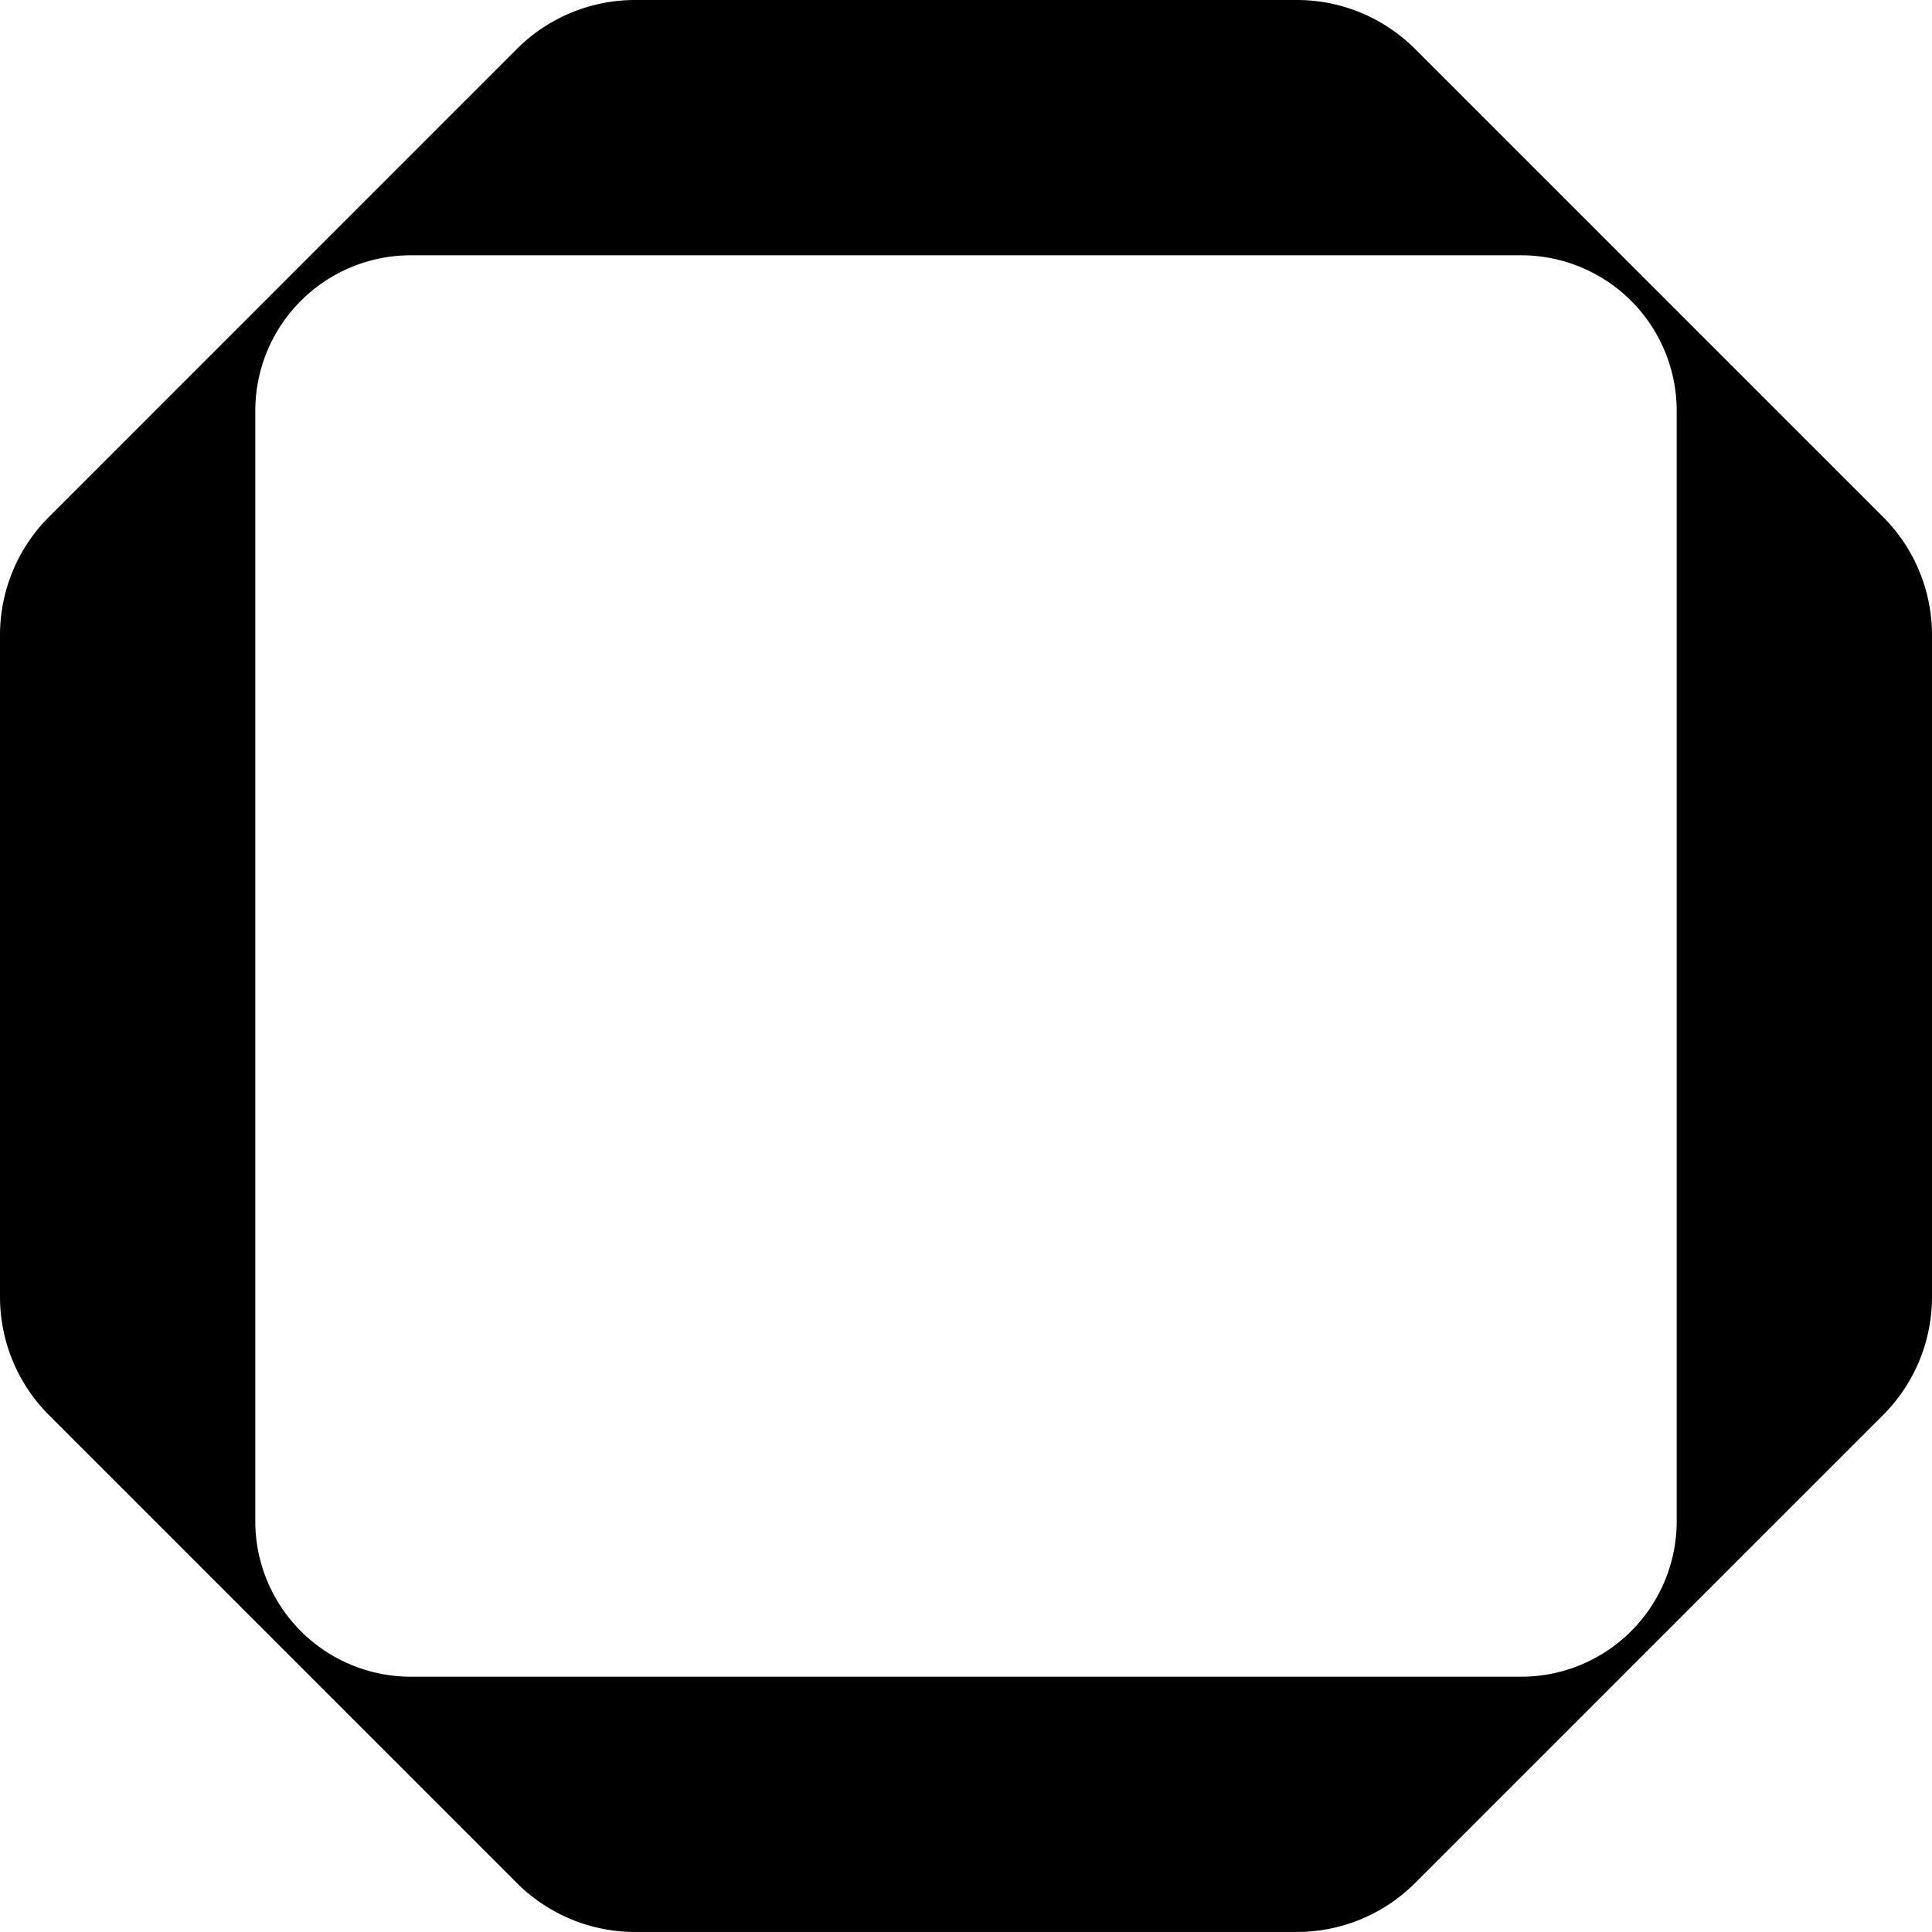 <svg id="Layer_1" data-name="Layer 1" xmlns="http://www.w3.org/2000/svg" viewBox="0 0 1394.82 1394.82"><path d="M373.19,1359.48q4.24,4.24,8.85,8a120.67,120.67,0,0,0,76.47,27.32h477.8a120.67,120.67,0,0,0,76.47-27.32c3.06-2.52,6-5.19,8.85-8l337.85-337.85a120.66,120.66,0,0,0,35.34-85.32V458.51a120.66,120.66,0,0,0-35.34-85.32L1021.63,35.34c-2.83-2.83-5.79-5.5-8.85-8A120.63,120.63,0,0,0,936.31,0H458.51A120.63,120.63,0,0,0,382,27.33a119.32,119.32,0,0,0-8.85,8L35.34,373.19A120.66,120.66,0,0,0,0,458.51v477.8a120.66,120.66,0,0,0,35.34,85.32ZM184.31,697.66V296.6A112.29,112.29,0,0,1,296.6,184.31h801.62A112.3,112.3,0,0,1,1210.51,296.6v801.62a112.3,112.3,0,0,1-112.29,112.29H296.6a112.29,112.29,0,0,1-112.29-112.29Z"/></svg>